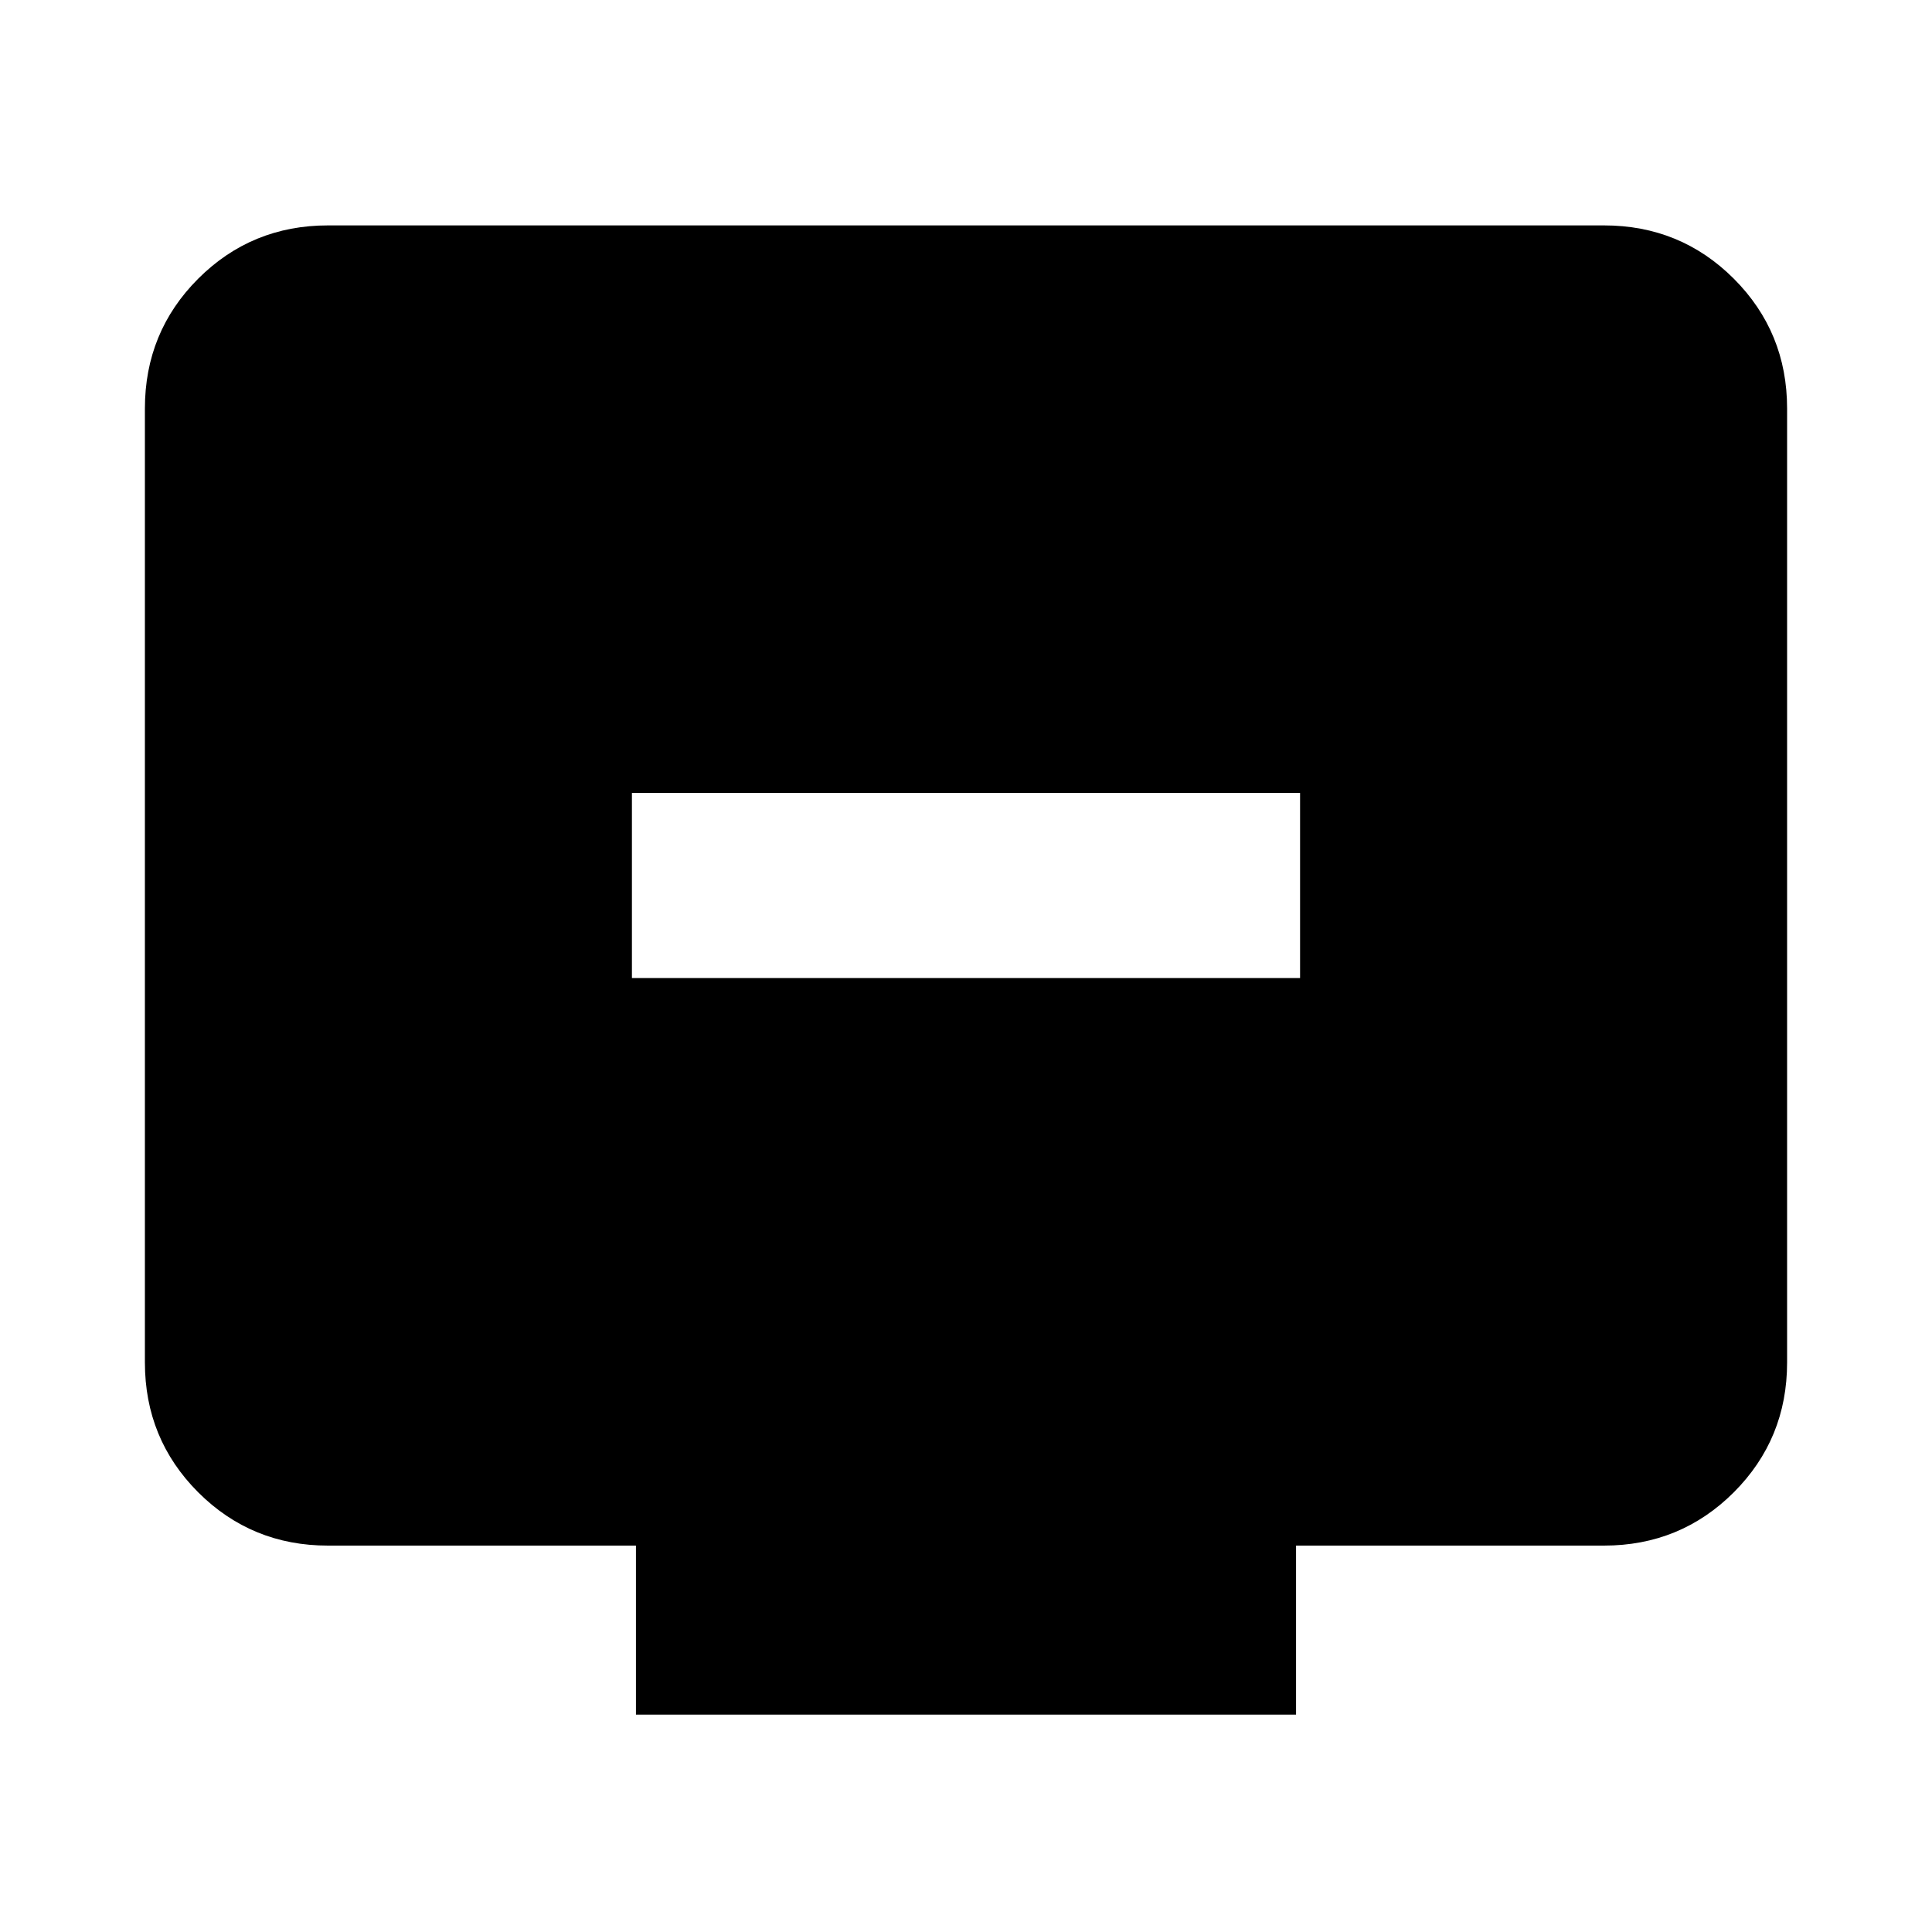<svg xmlns="http://www.w3.org/2000/svg" height="24" width="24"><path d="M7.85 12.15h8.3v-2.3h-8.3Zm.05 9.15v-2.1H4.075q-.95 0-1.613-.662-.662-.663-.662-1.613V5.075q0-.95.662-1.613.663-.662 1.613-.662h15.85q.95 0 1.613.662.662.663.662 1.613v11.85q0 .95-.662 1.613-.663.662-1.613.662H16.1v2.1Z"/></svg>